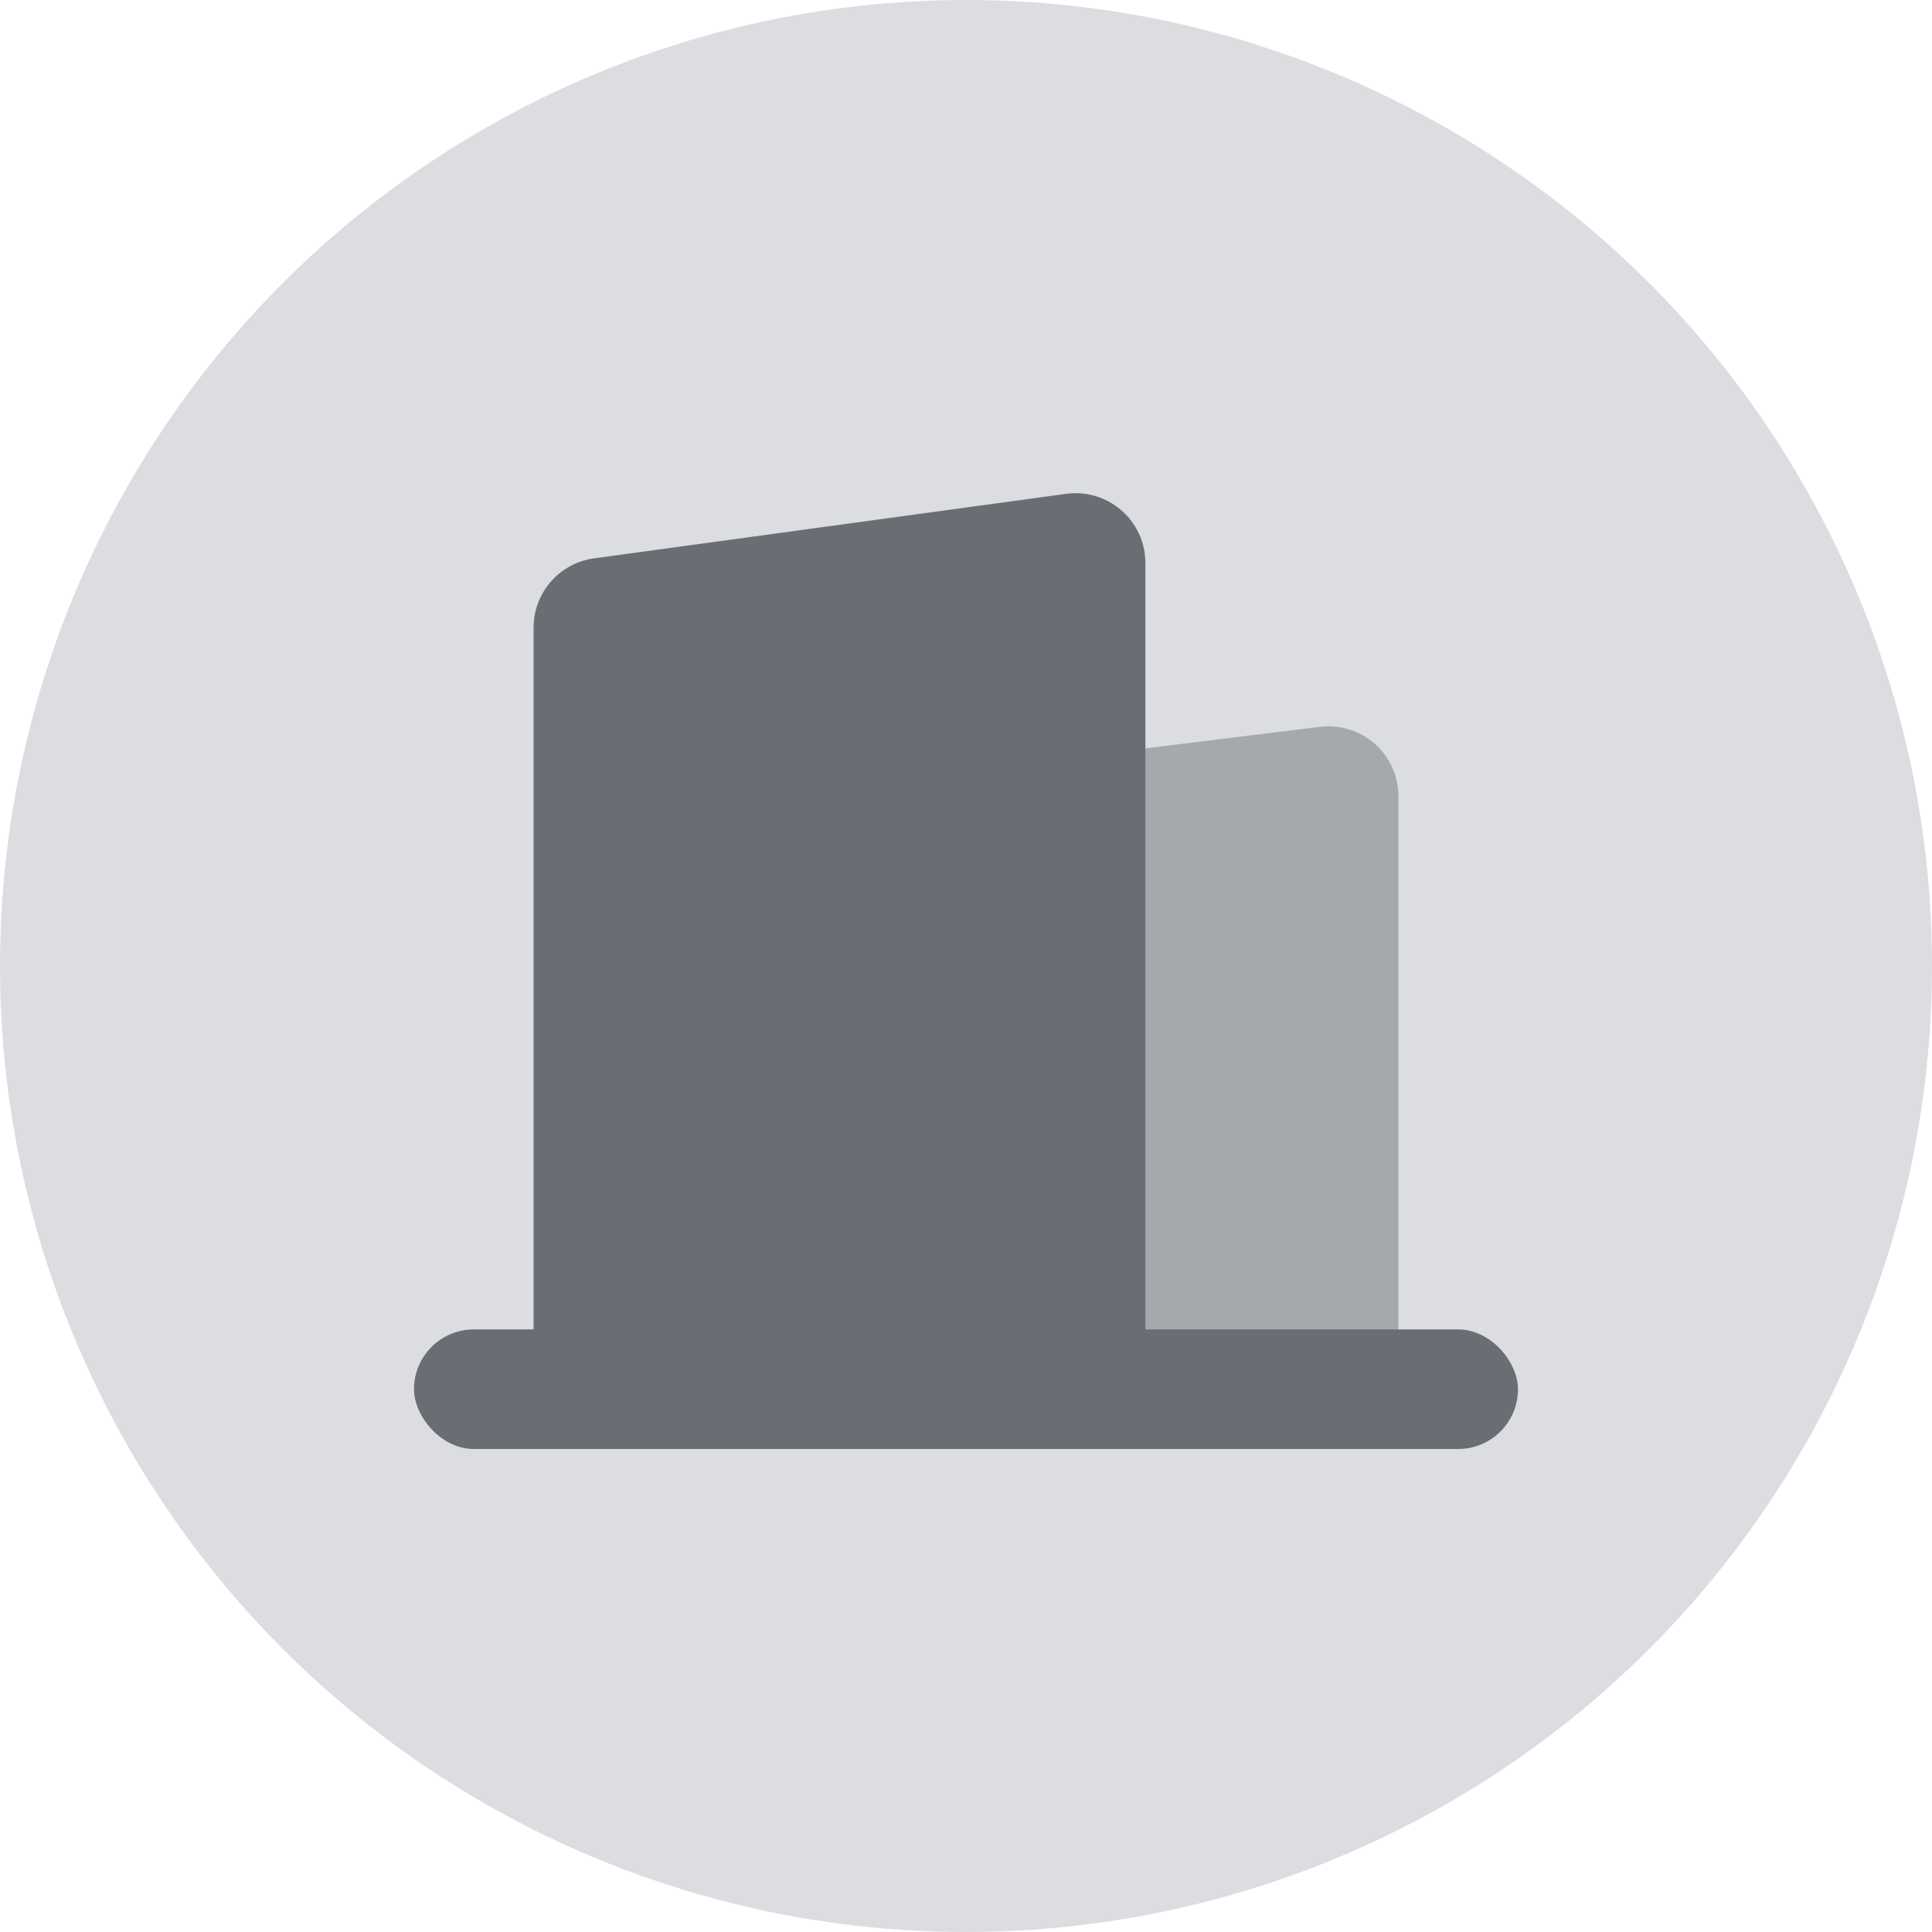 <?xml version="1.0" encoding="UTF-8"?>
<svg width="28px" height="28px" viewBox="0 0 28 28" version="1.1" xmlns="http://www.w3.org/2000/svg" xmlns:xlink="http://www.w3.org/1999/xlink">
    <title>企业未选</title>
    <g id="页面-1" stroke="none" stroke-width="1" fill="none" fill-rule="evenodd">
        <g id="PanPay网银规范/图标" transform="translate(-704, -1056)">
            <g id="企业未选" transform="translate(704, 1056)">
                <circle id="椭圆形" fill="#DCDDE0" cx="14" cy="14" r="14"></circle>
                <g id="编组-10" transform="translate(6, 7)">
                    <path d="M7.822,4.188 L13.13,3.534 C13.685,3.466 14.191,3.86 14.259,4.415 C14.264,4.456 14.267,4.498 14.267,4.539 L14.267,13.333 L14.267,13.333 L6.933,13.333 L6.933,5.193 C6.933,4.682 7.315,4.251 7.822,4.188 Z" id="矩形备份-11" fill="#A5A8AD"></path>
                    <path d="M2.609,1.092 L9.45,0.157 C10.004,0.081 10.515,0.469 10.591,1.023 C10.597,1.069 10.6,1.115 10.6,1.161 L10.6,13.333 L10.6,13.333 L1.733,13.333 L1.733,2.096 C1.733,1.59 2.107,1.161 2.609,1.092 Z" id="矩形" fill="#6A6D73"></path>
                    <rect id="矩形" fill="#6A6D73" x="0" y="12.267" width="16" height="1.733" rx="0.867"></rect>
                </g>
            </g>
        </g>
    </g>
</svg>